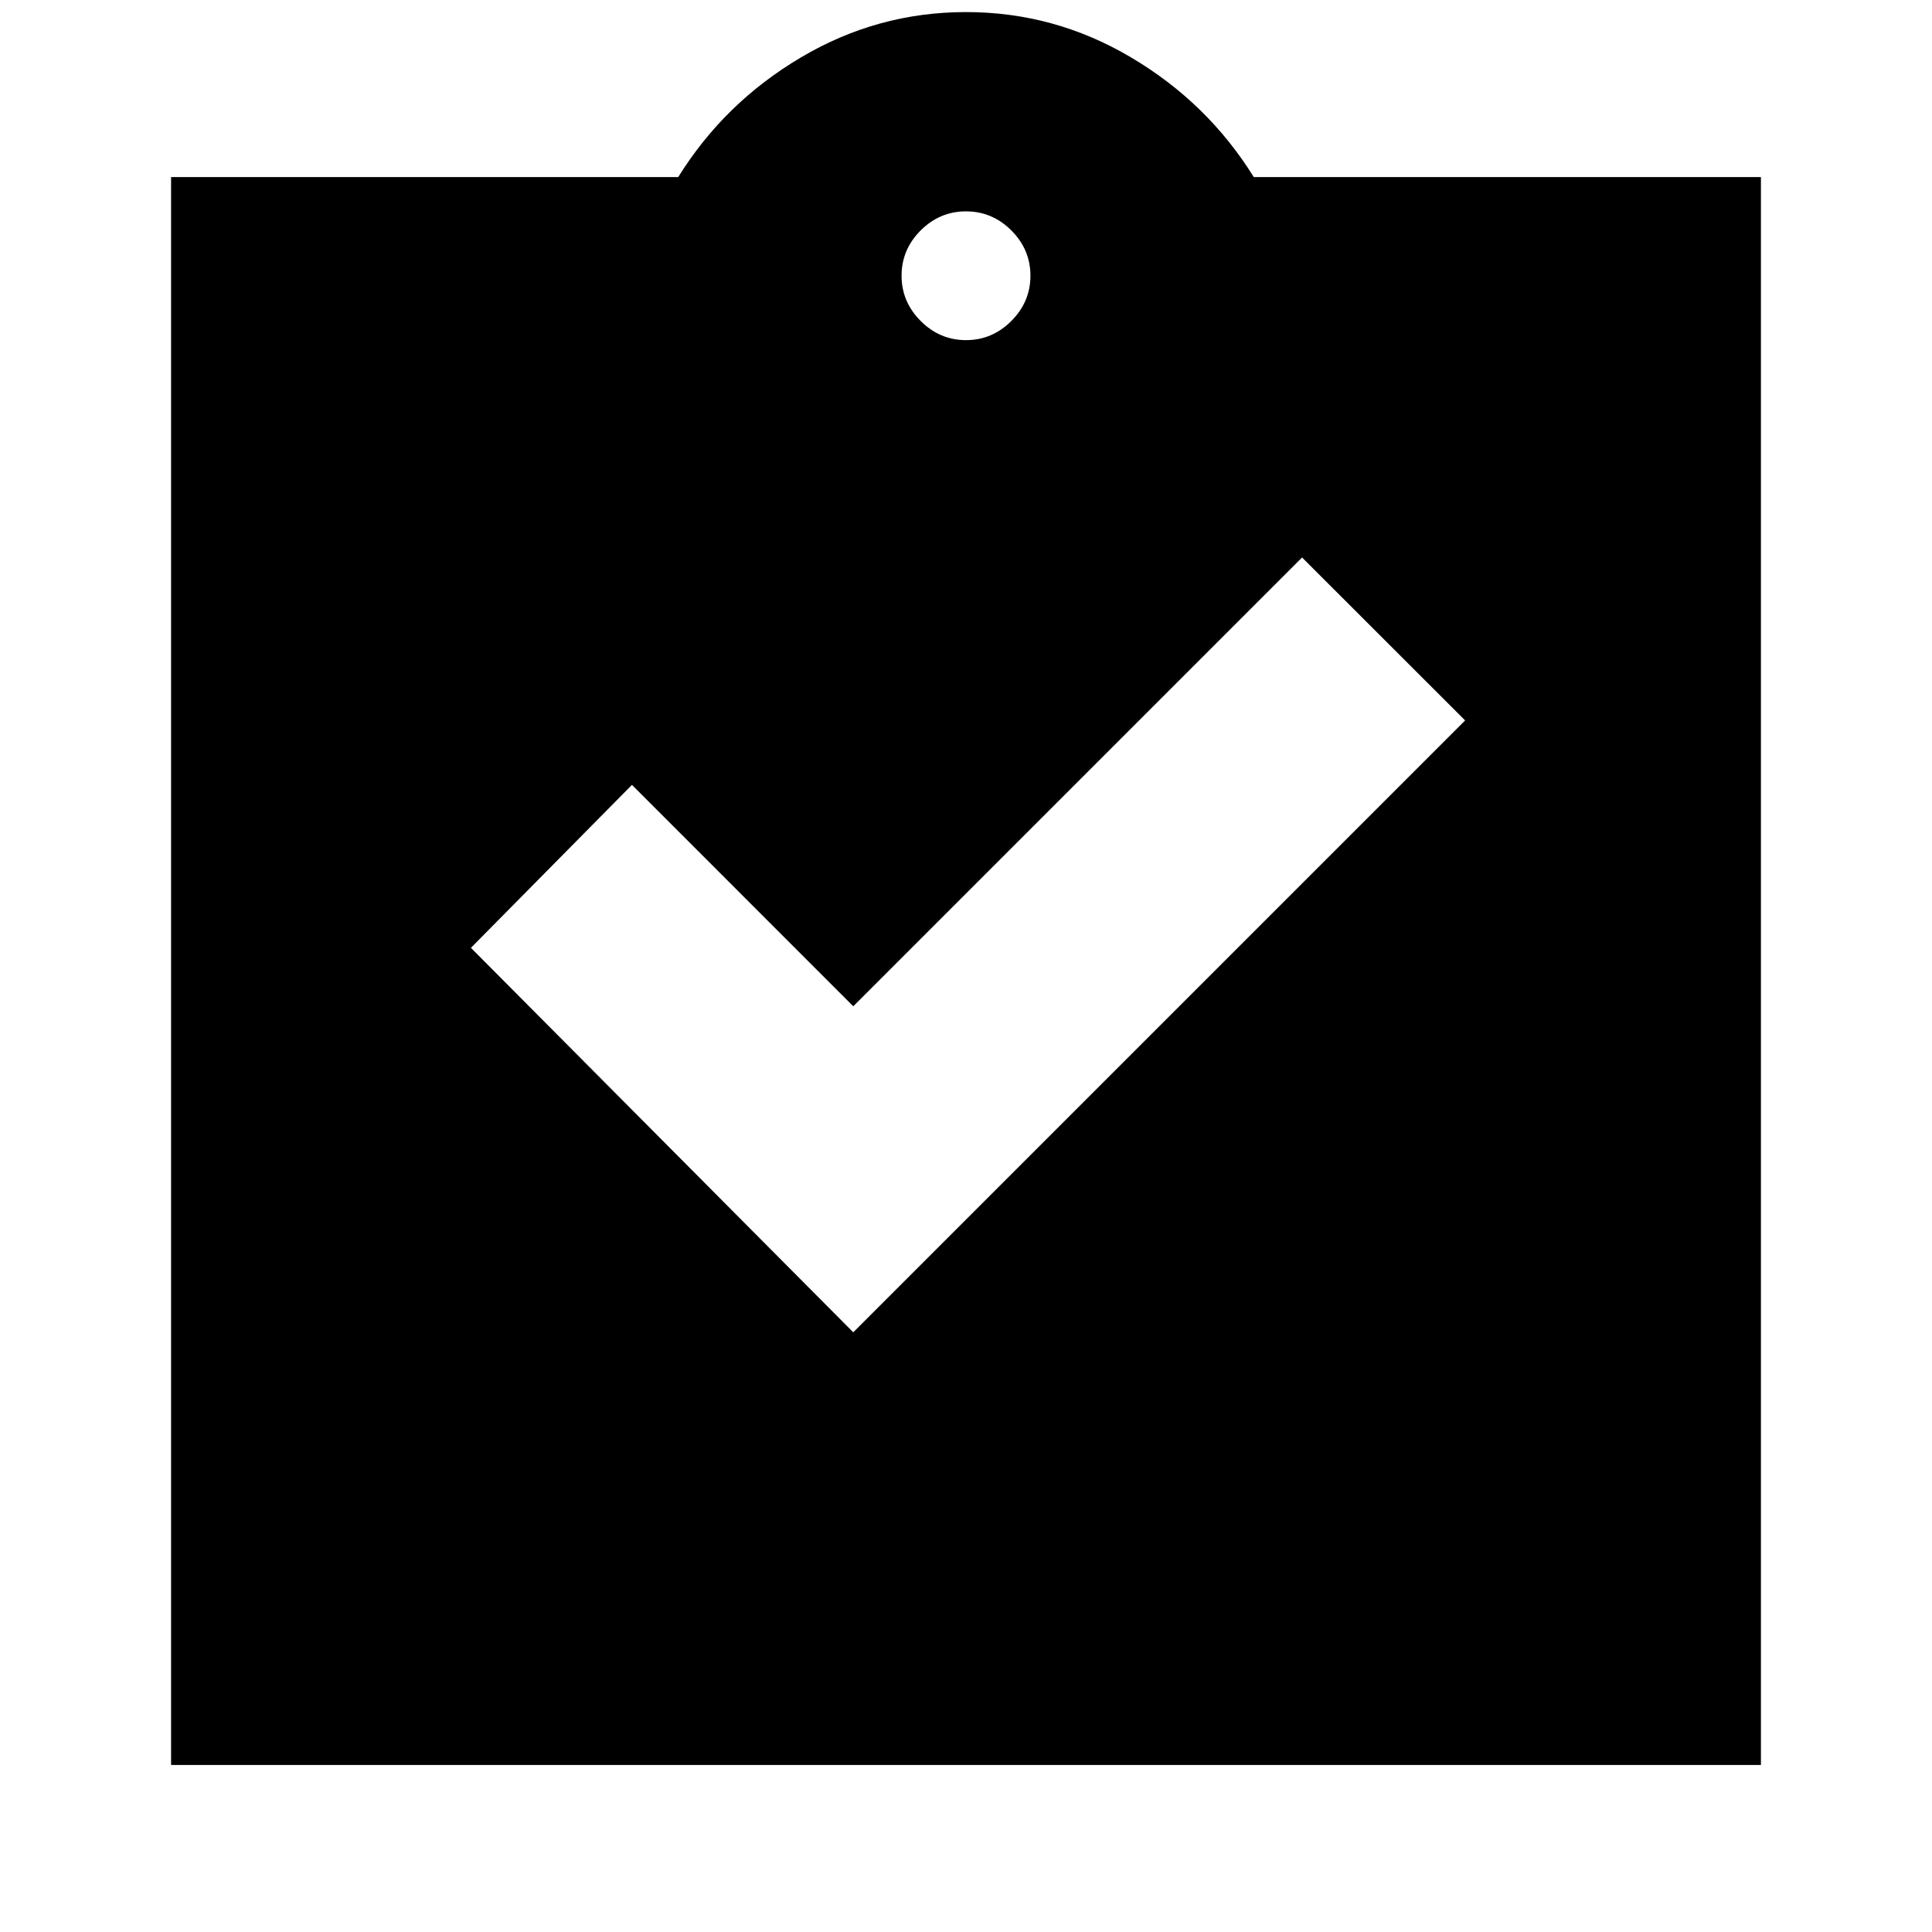 <svg xmlns="http://www.w3.org/2000/svg" height="20" width="20"><path d="m8.833 13.792 6.334-6.334-1.688-1.687-4.646 4.646-2.291-2.292-1.667 1.687Zm-7.062 4.479V1.833h5.25Q7.5 1.062 8.292.594 9.083.125 10 .125q.917 0 1.708.469.792.468 1.271 1.239h5.25v16.438ZM10 3.521q.271 0 .469-.198.198-.198.198-.469 0-.271-.198-.469-.198-.197-.469-.197-.271 0-.469.197-.198.198-.198.469 0 .271.198.469.198.198.469.198Z"/></svg>